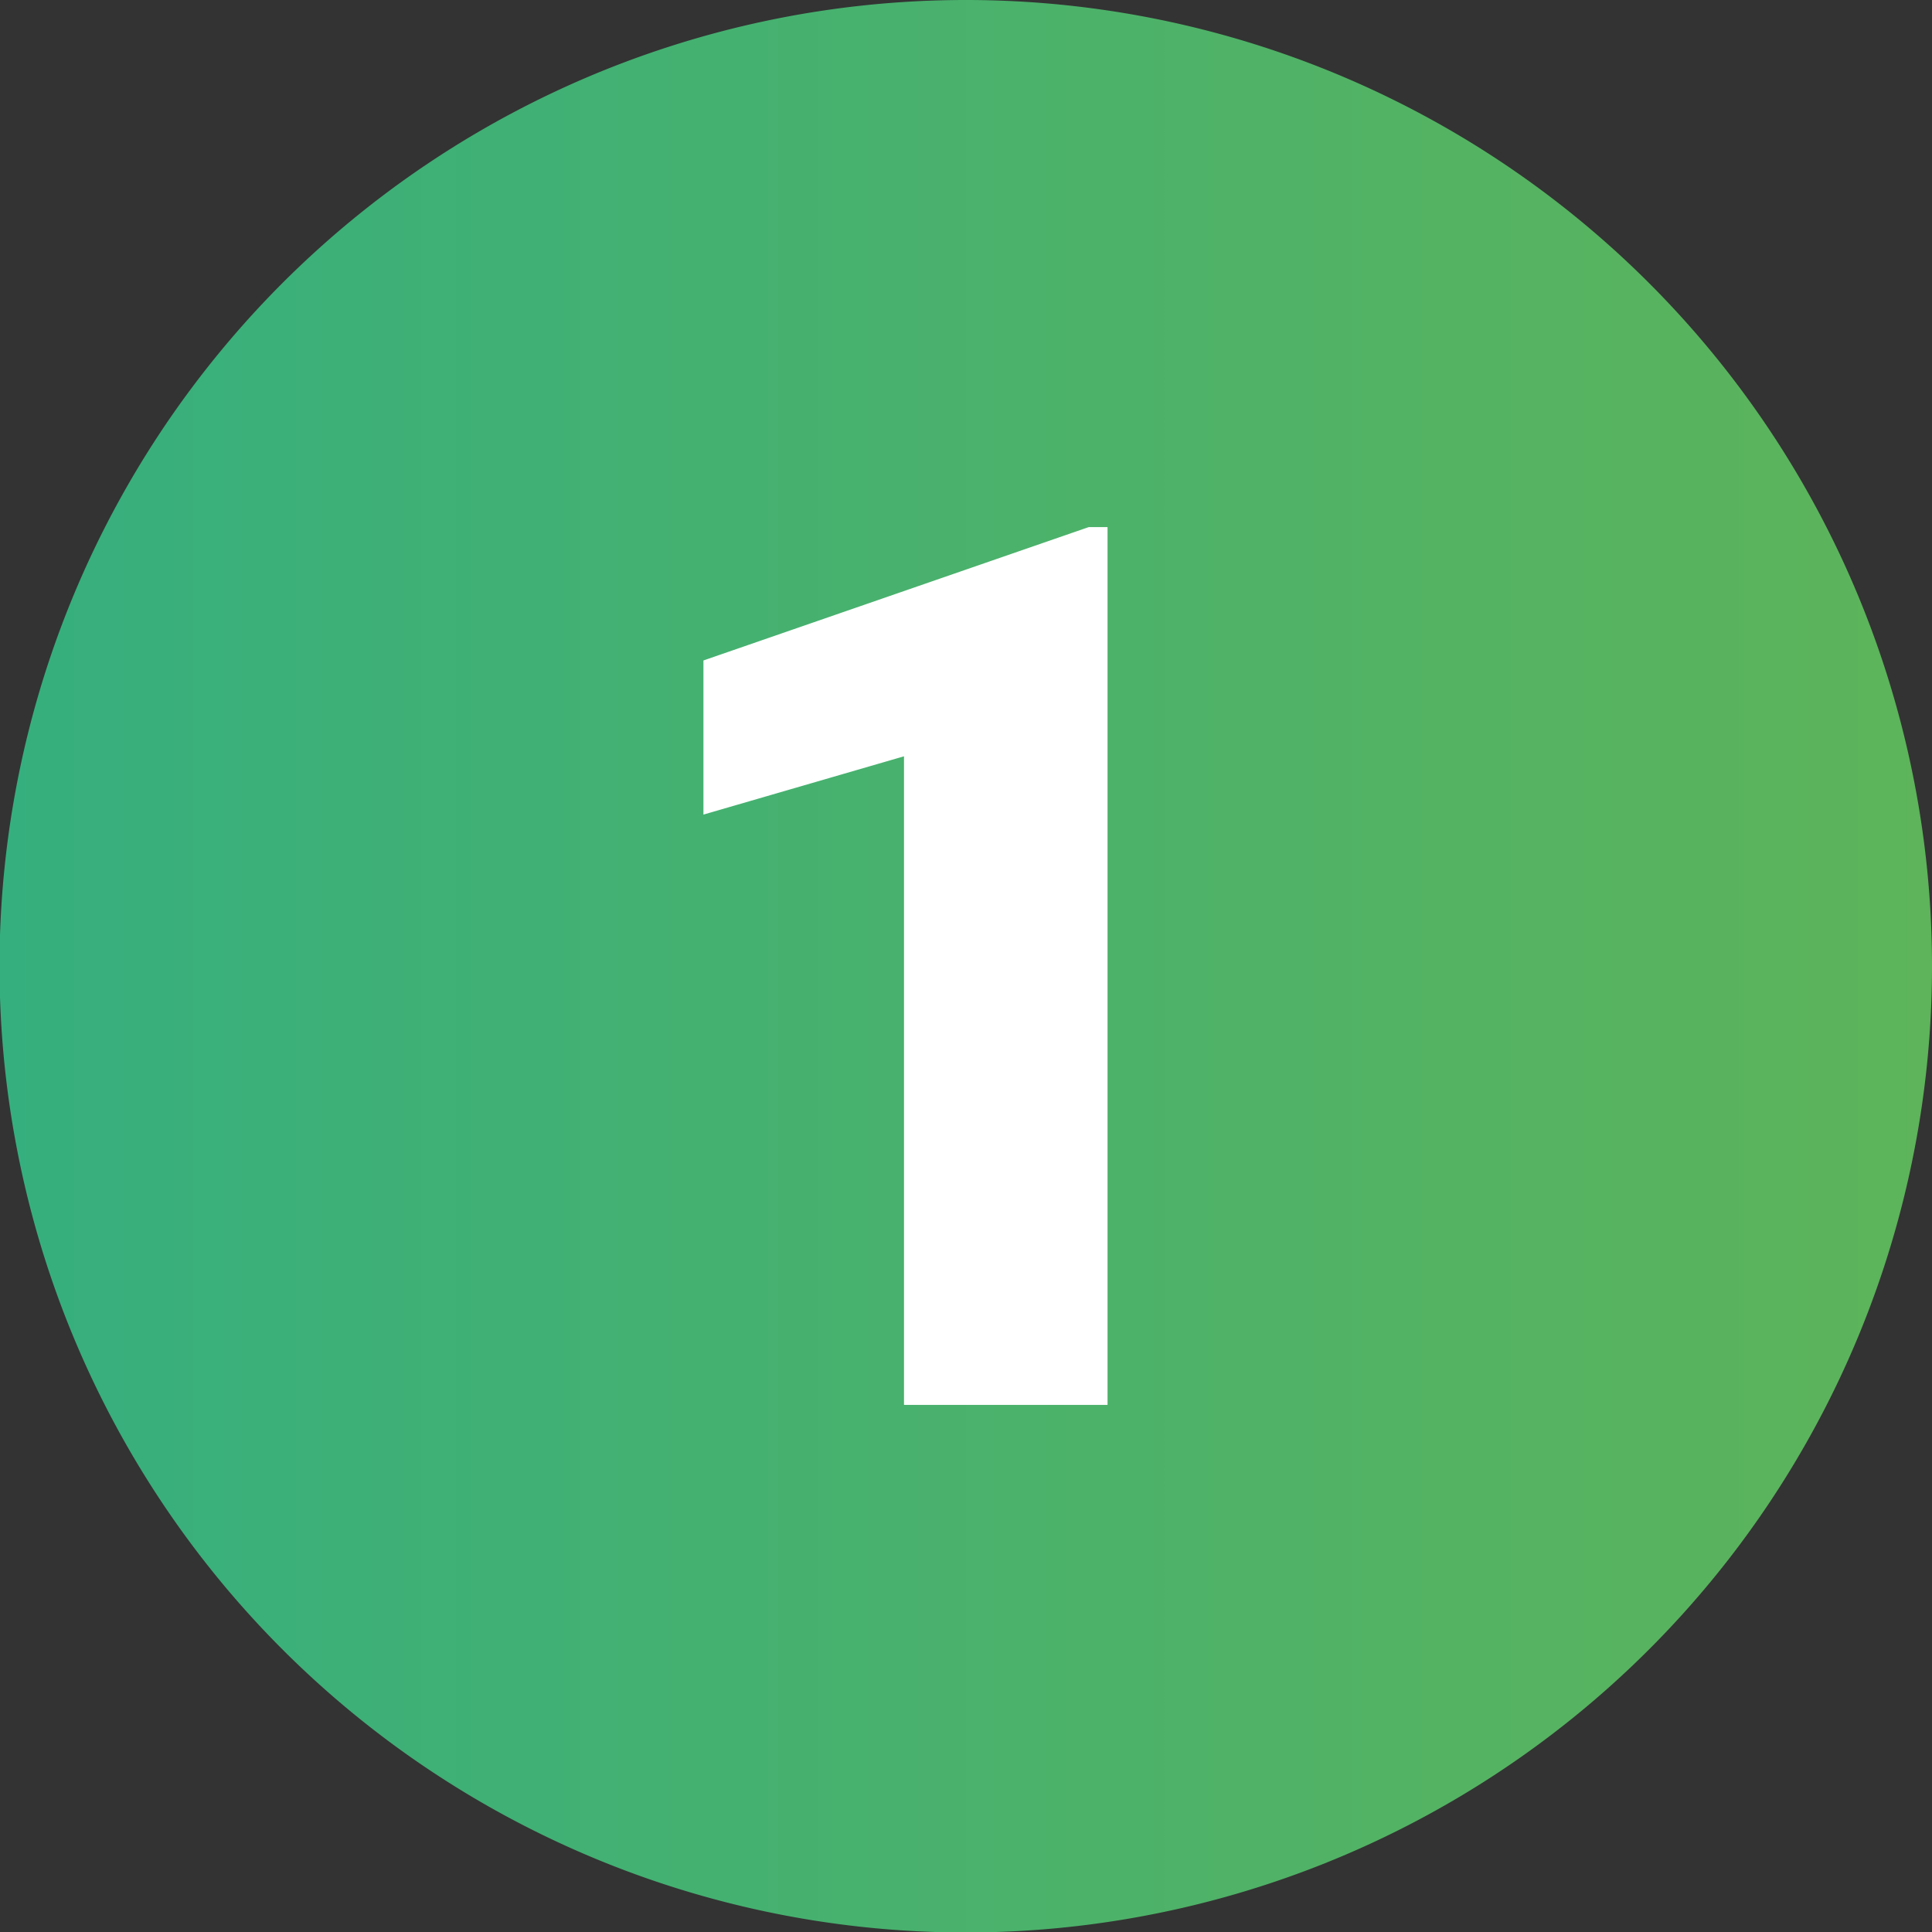<svg id="Interfaces" xmlns="http://www.w3.org/2000/svg" xmlns:xlink="http://www.w3.org/1999/xlink" viewBox="0 0 39.11 39.11"><rect x="0" y="0" width="39.11" height="39.11" fill="#333333" stroke="none"/><defs><style>.cls-1{fill:#fff;}.cls-2{fill:url(#Degradado_sin_nombre_11);}</style><linearGradient id="Degradado_sin_nombre_11" y1="19.56" x2="39.11" y2="19.56" gradientUnits="userSpaceOnUse"><stop offset="0" stop-color="#36af7e"/><stop offset="1" stop-color="#5db45a"/></linearGradient></defs><title>meson</title><rect class="cls-1" x="11.4" y="9.04" width="15.16" height="22.3"/><path class="cls-2" d="M19.56,0A19.56,19.56,0,1,0,39.11,19.56,19.56,19.56,0,0,0,19.56,0Zm2.86,28.44H18.3V15.31l-4.06,1.18V13.37l7.8-2.7h.38Z"/></svg>